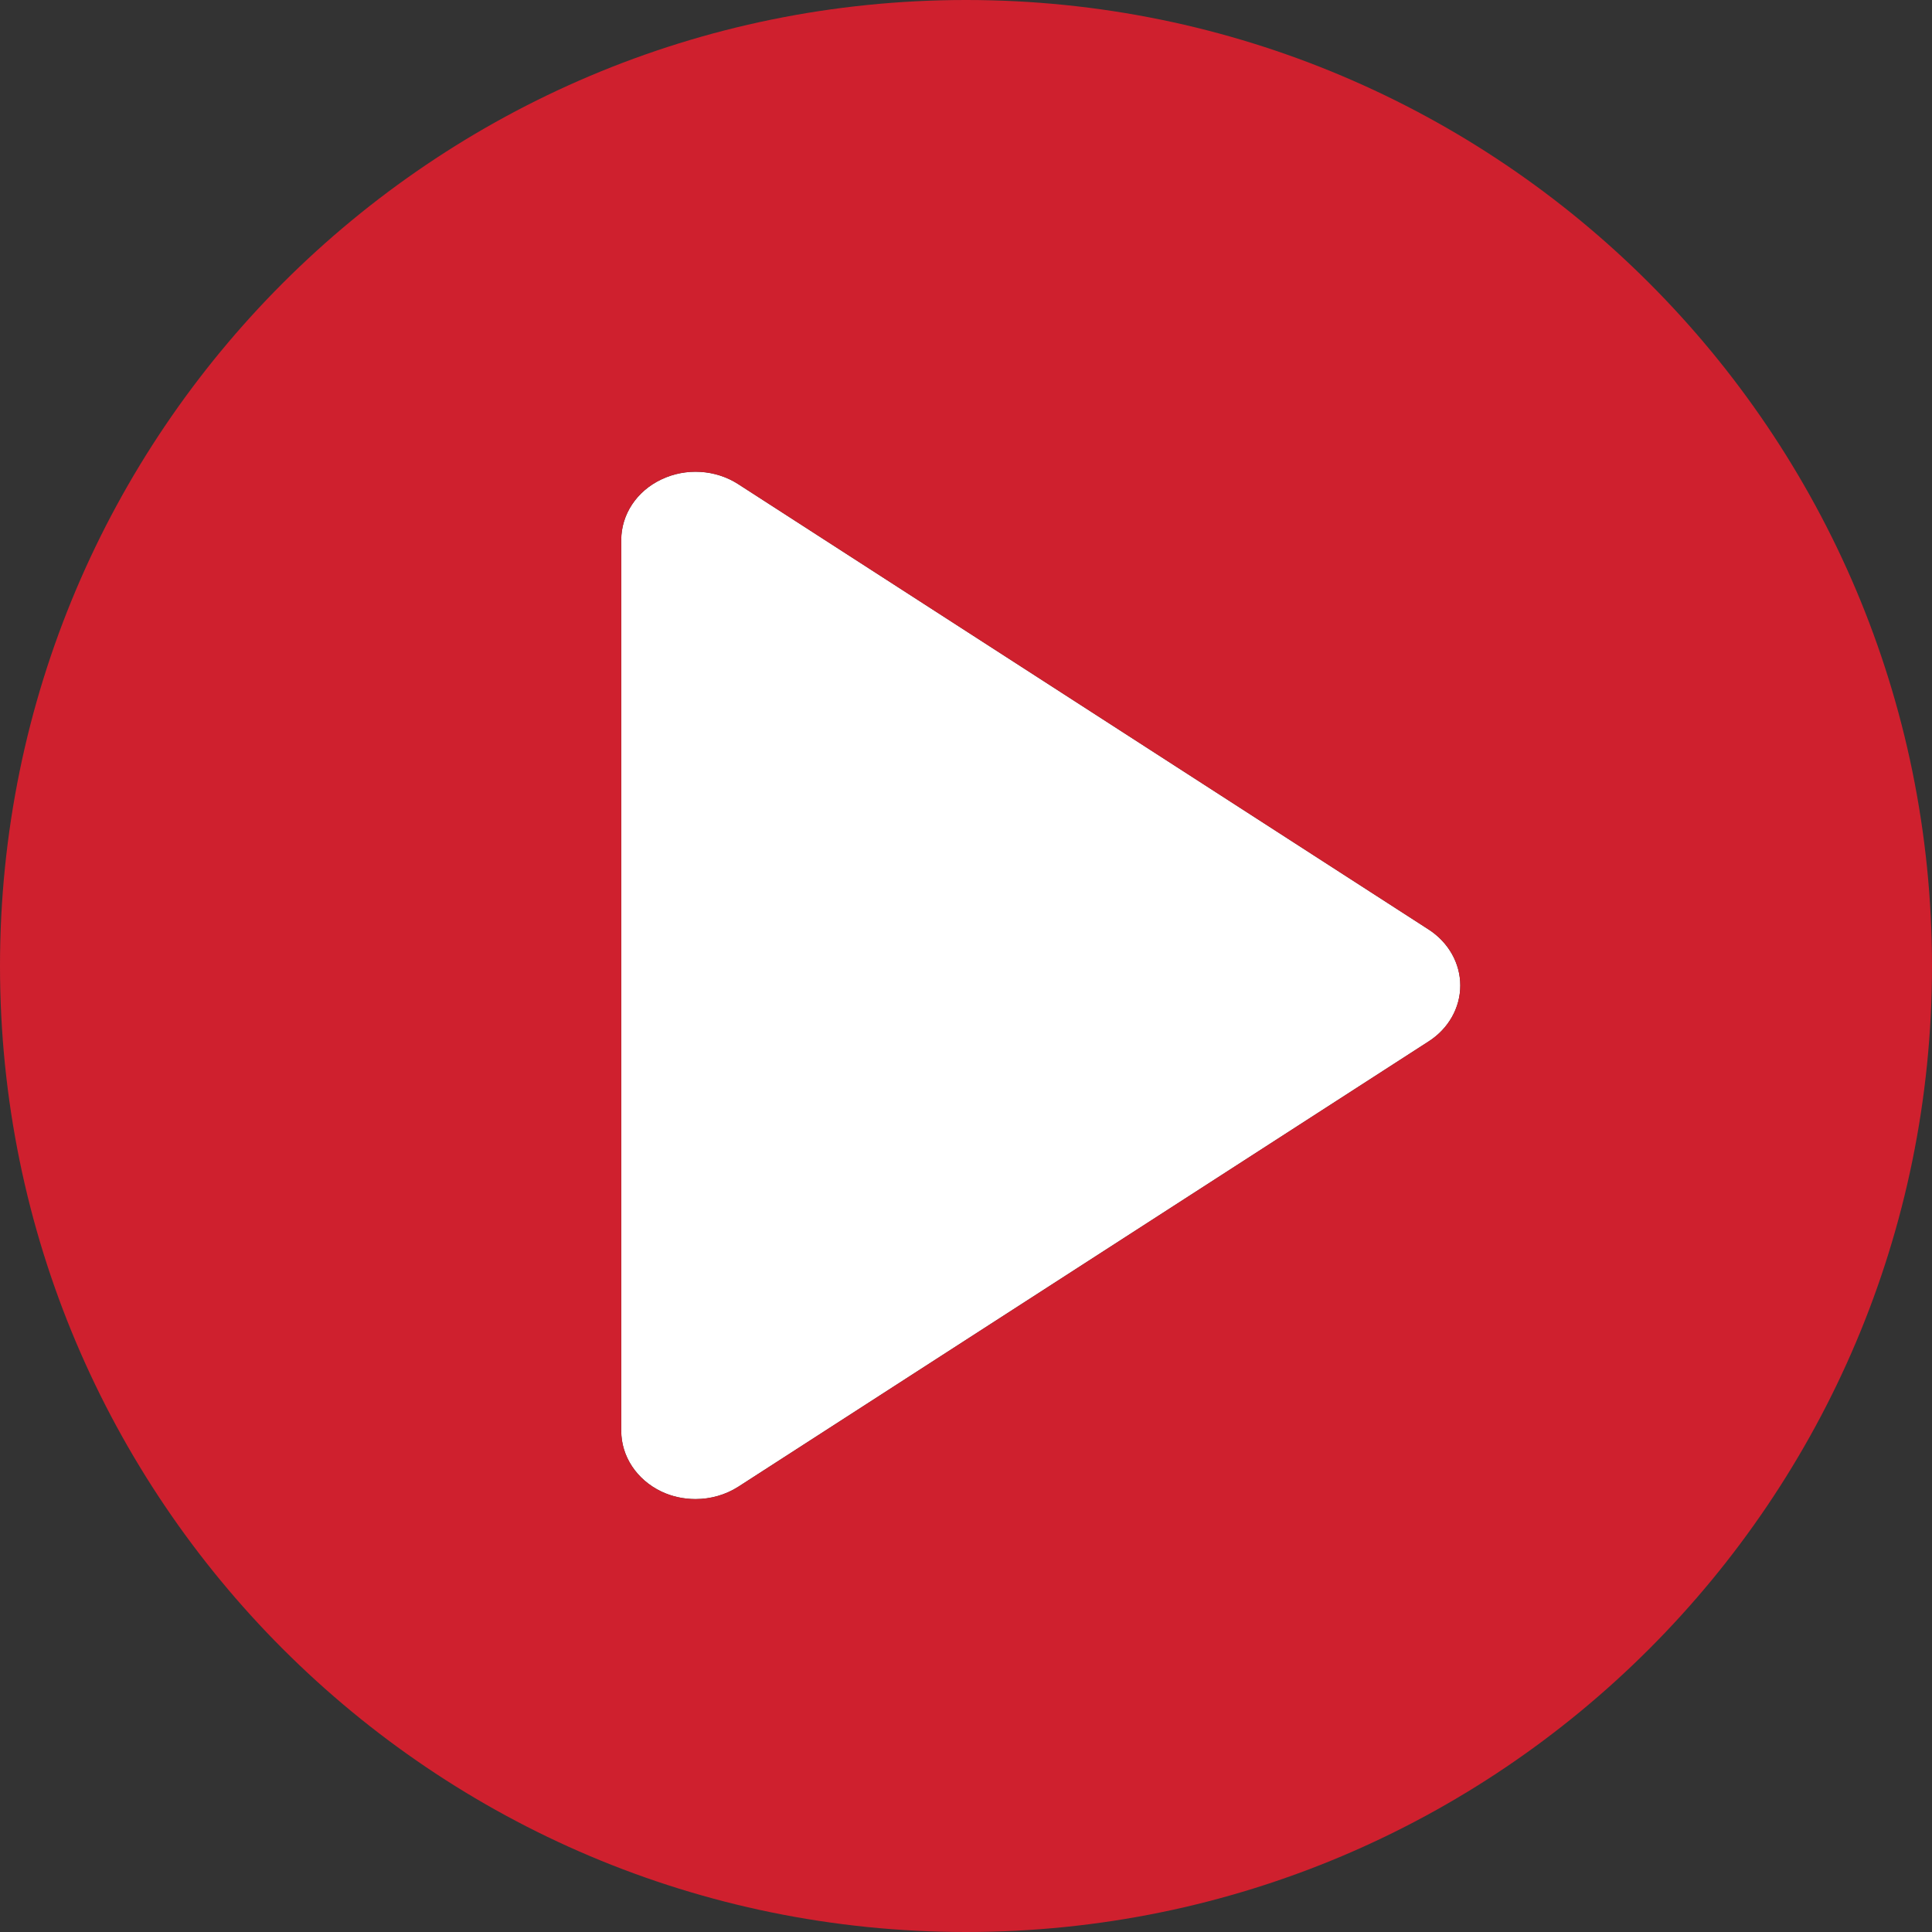<?xml version="1.0" encoding="utf-8"?>
<!-- Generator: Adobe Illustrator 15.1.0, SVG Export Plug-In . SVG Version: 6.00 Build 0)  -->
<!DOCTYPE svg PUBLIC "-//W3C//DTD SVG 1.1//EN" "http://www.w3.org/Graphics/SVG/1.1/DTD/svg11.dtd">
<svg version="1.1" id="Layer_1" xmlns="http://www.w3.org/2000/svg" xmlns:xlink="http://www.w3.org/1999/xlink" x="0px" y="0px"
	 width="80px" height="80px" viewBox="0 0 80 80" enable-background="new 0 0 80 80" xml:space="preserve">
<rect x="0" y="0" width="80" height="80" fill="#333333" stroke="none"/>
<path fill="#FFFFFF" d="M59.16,38.491L30.569,20.048c-0.941-0.608-2.172-0.683-3.189-0.193c-1.019,0.483-1.656,1.451-1.656,2.507
	v36.886c0,1.057,0.64,2.022,1.66,2.512c0.447,0.212,0.931,0.313,1.417,0.313c0.623,0,1.243-0.174,1.771-0.512L59.16,43.12
	c0.82-0.527,1.307-1.392,1.307-2.312S59.98,39.022,59.16,38.491z"/>
<path fill="#CF202E" d="M40,0C17.909,0,0,17.909,0,40c0,22.092,17.909,40,40,40c22.092,0,40-17.908,40-40C80,17.909,62.092,0,40,0z
	 M59.16,43.12L30.572,61.562c-0.528,0.338-1.148,0.512-1.771,0.512c-0.486,0-0.971-0.102-1.417-0.313
	c-1.02-0.489-1.66-1.455-1.66-2.512V22.362c0-1.056,0.637-2.024,1.656-2.507c1.017-0.489,2.248-0.415,3.189,0.193L59.16,38.491
	c0.82,0.531,1.307,1.396,1.307,2.316S59.98,42.593,59.16,43.12z"/>
</svg>
